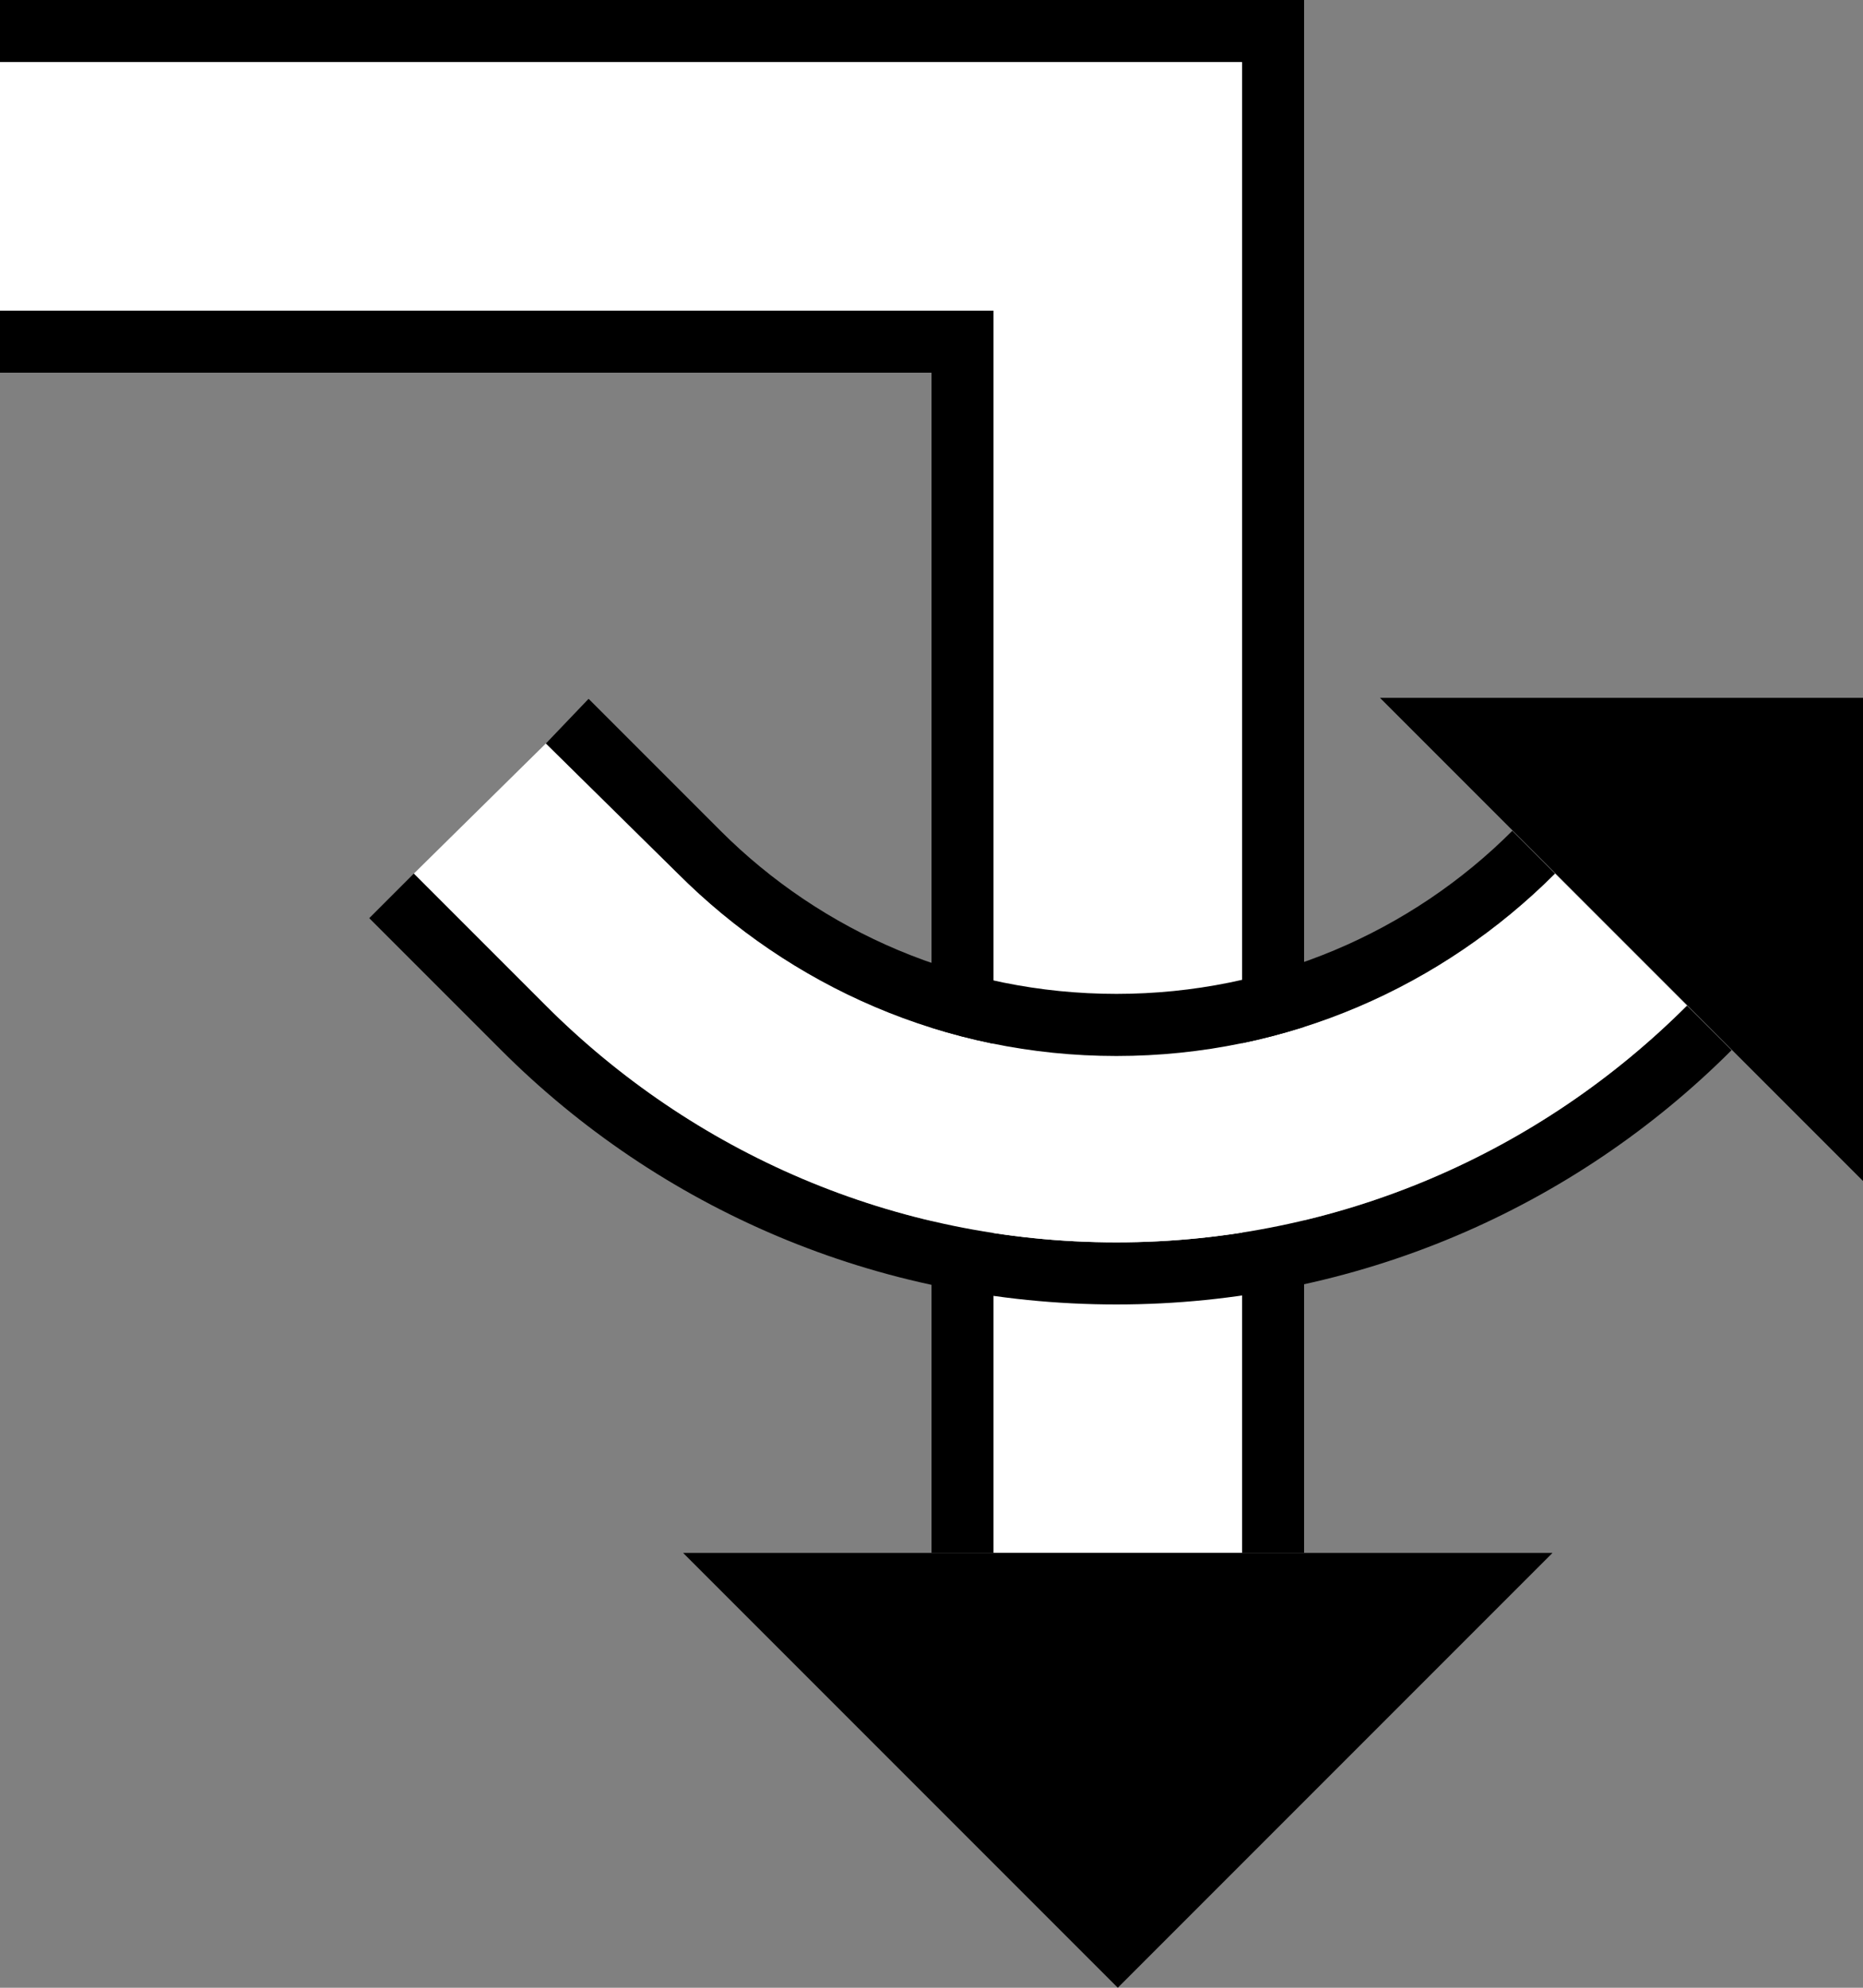 <?xml version="1.0" encoding="UTF-8" standalone="no"?>
<svg
   xmlns:dc="http://purl.org/dc/elements/1.1/"
   xmlns:cc="http://creativecommons.org/ns#"
   xmlns:rdf="http://www.w3.org/1999/02/22-rdf-syntax-ns#"
   xmlns:svg="http://www.w3.org/2000/svg"
   xmlns="http://www.w3.org/2000/svg"
   xmlns:sodipodi="http://sodipodi.sourceforge.net/DTD/sodipodi-0.dtd"
   xmlns:inkscape="http://www.inkscape.org/namespaces/inkscape"
   version="1.0"
   width="30"
   height="32"
   id="svg2"
   inkscape:version="0.47 r22583"
   sodipodi:docname="02-03-008-04-01-01.svg">
  <rect width="100%" height="100%" fill="#808080" stroke="none"/>
  <defs
     id="defs16">
    <inkscape:perspective
       sodipodi:type="inkscape:persp3d"
       inkscape:vp_x="0 : 23 : 1"
       inkscape:vp_y="0 : 1000 : 0"
       inkscape:vp_z="36 : 23 : 1"
       inkscape:persp3d-origin="18 : 15.333333 : 1"
       id="perspective18" />
  </defs>
  <sodipodi:namedview
     pagecolor="#ffffff"
     bordercolor="#666666"
     borderopacity="1"
     objecttolerance="10"
     gridtolerance="10"
     guidetolerance="10"
     inkscape:pageopacity="0"
     inkscape:pageshadow="2"
     inkscape:window-width="964"
     inkscape:window-height="721"
     id="namedview14"
     showgrid="true"
     inkscape:zoom="12.64"
     inkscape:cx="15.736244"
     inkscape:cy="15.581119"
     inkscape:window-x="365"
     inkscape:window-y="0"
     inkscape:window-maximized="0"
     inkscape:current-layer="svg2"
     showborder="true">
    <inkscape:grid
       type="xygrid"
       id="grid2824"
       empspacing="5"
       visible="true"
       enabled="true"
       snapvisiblegridlinesonly="true" />
  </sodipodi:namedview>
  <path
     style="fill:#000000;fill-opacity:1;stroke:none"
     d="M 21,25 21,0 0,0 l 0,1 20,0 0,24 1,0 z"
     id="path2831" />
  <path
     style="fill:#000000;fill-opacity:1;stroke:none"
     d="M 16,25 16,5 0,5 l 0,1 15,0 0,19 1,0 z"
     id="path2833" />
  <path
     style="fill:#ffffff;fill-opacity:1;stroke:none"
     d="M 20,25 20,1 0,1 l 0,4 16,0 0,20 4,0 z"
     id="rect2821" />
  <path
     style="fill:#000000;fill-opacity:1;stroke:none"
     d="m 6.665,14.062 -0.719,0.719 2.125,2.125 C 10.605,19.44 14.112,21 17.978,21 c 3.866,0 7.373,-1.56 9.906,-4.094 L 27.165,16.188 C 24.813,18.54 21.568,20 17.978,20 c -3.59,0 -6.835,-1.46 -9.188,-3.812 l -2.125,-2.125 z"
     id="path2910" />
  <path
     style="fill:#ffffff;fill-opacity:1;stroke:none"
     d="m 8.79,11.969 -2.125,2.094 2.125,2.125 c 2.353,2.353 5.598,3.812 9.188,3.812 3.59,0 6.835,-1.46 9.188,-3.812 l -2.125,-2.125 c -1.81,1.81 -4.301,2.937 -7.062,2.937 -2.761,1e-6 -5.253,-1.128 -7.062,-2.937 l -2.125,-2.094 z"
     id="path2918" />
  <path
     style="fill:#000000;fill-opacity:1;stroke:none"
     d="m 9.478,11.25 -0.687,0.719 2.125,2.094 c 1.81,1.81 4.301,2.938 7.062,2.937 2.761,0 5.253,-1.128 7.062,-2.937 L 24.353,13.375 C 22.724,15.004 20.463,16 17.978,16 15.493,16 13.232,15.004 11.603,13.375 l -2.125,-2.125 z"
     id="path2923" />
  <path
     style="fill:#000000;fill-opacity:1;stroke:none"
     d="m 22.222,11.234 7.778,0 0,7.778 -7.778,-7.778 z"
     id="path2964" />
  <path
     style="fill:#000000;fill-opacity:1;stroke:none"
     d="m 11,25 14,0 -7,7 -7,-7 z"
     id="path2966" />
</svg>
